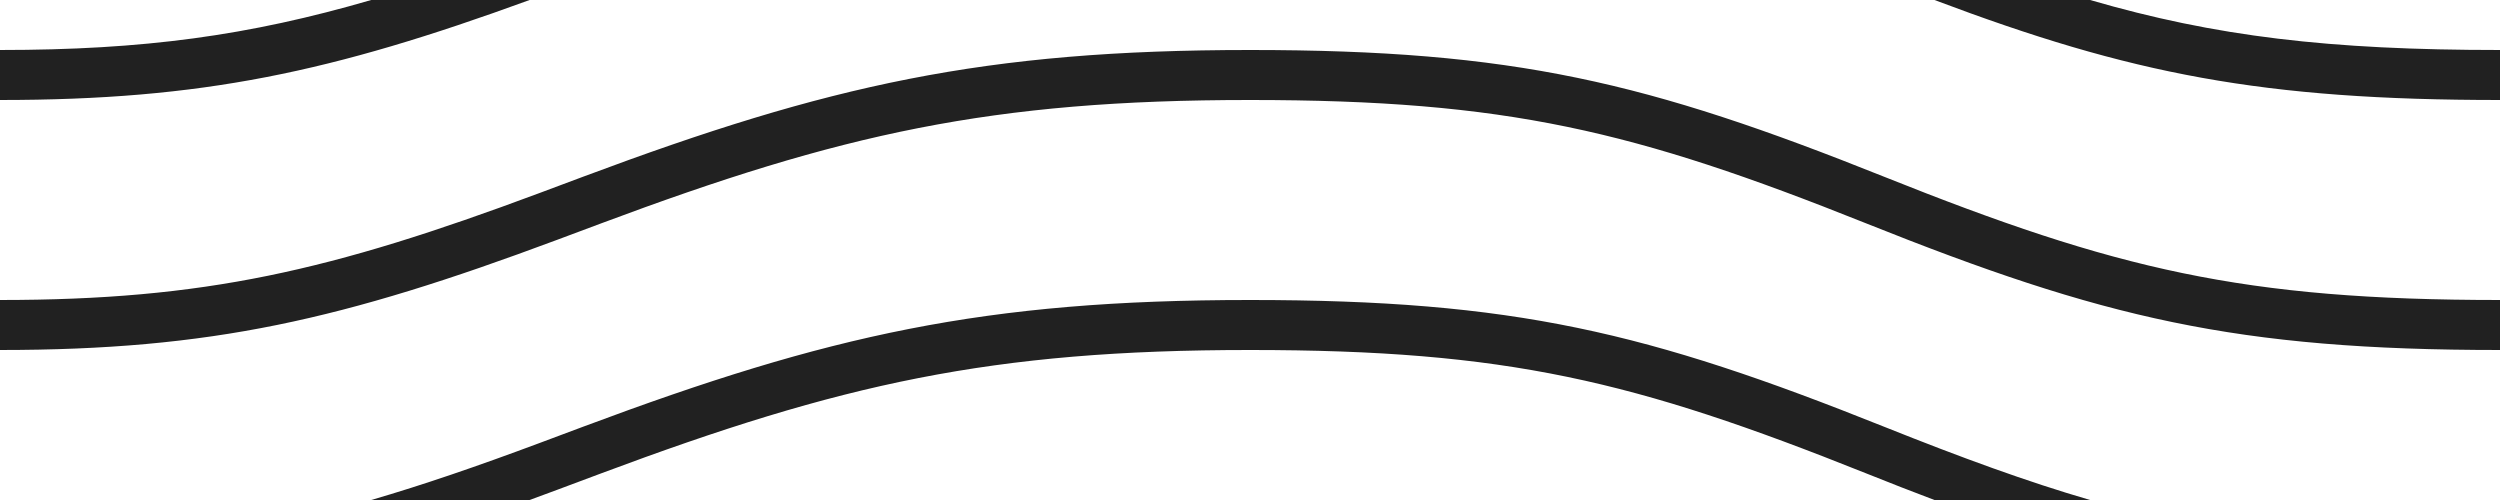 <svg xmlns="http://www.w3.org/2000/svg" viewBox="0 0 100 20" width="100px" height="20px">
    <path fill="#212121" d="M21.184 20C21.541 19.87 21.904 19.736 22.272 19.598 22.635 19.463 23.87 19 24.04 18.937 33.64 15.348 39.647 14 50 14 60.271 14 65.362 15.222 74.629 18.928 75.584 19.311 76.498 19.668 77.379 20L83.604 20C81.093 19.269 78.465 18.309 75.371 17.072 65.888 13.278 60.562 12 50 12 39.374 12 33.145 13.397 23.34 17.063 23.169 17.127 21.934 17.59 21.573 17.724 19.099 18.648 16.913 19.399 14.849 20L21.184 20 21.184 20ZM21.184 0C13.258 2.892 8.077 4 0 4L0 4 0 2C5.744 2 9.951 1.426 14.849 0L21.184 0 21.184 0ZM77.379 0C85.239 2.966 90.502 4 100 4L100 2C93.158 2 88.614 1.458 83.604 0L77.379 0 77.379 0ZM0 14C8.441 14 13.718 12.79 22.272 9.598 22.635 9.463 23.87 9 24.04 8.937 33.64 5.348 39.647 4 50 4 60.271 4 65.362 5.222 74.629 8.928 84.112 12.722 89.438 14 100 14L100 12C89.729 12 84.638 10.778 75.371 7.072 65.888 3.278 60.562 2 50 2 39.374 2 33.145 3.397 23.34 7.063 23.169 7.127 21.934 7.59 21.573 7.724 13.223 10.84 8.164 12 0 12L0 14 0 14 0 14Z"></path>
</svg>